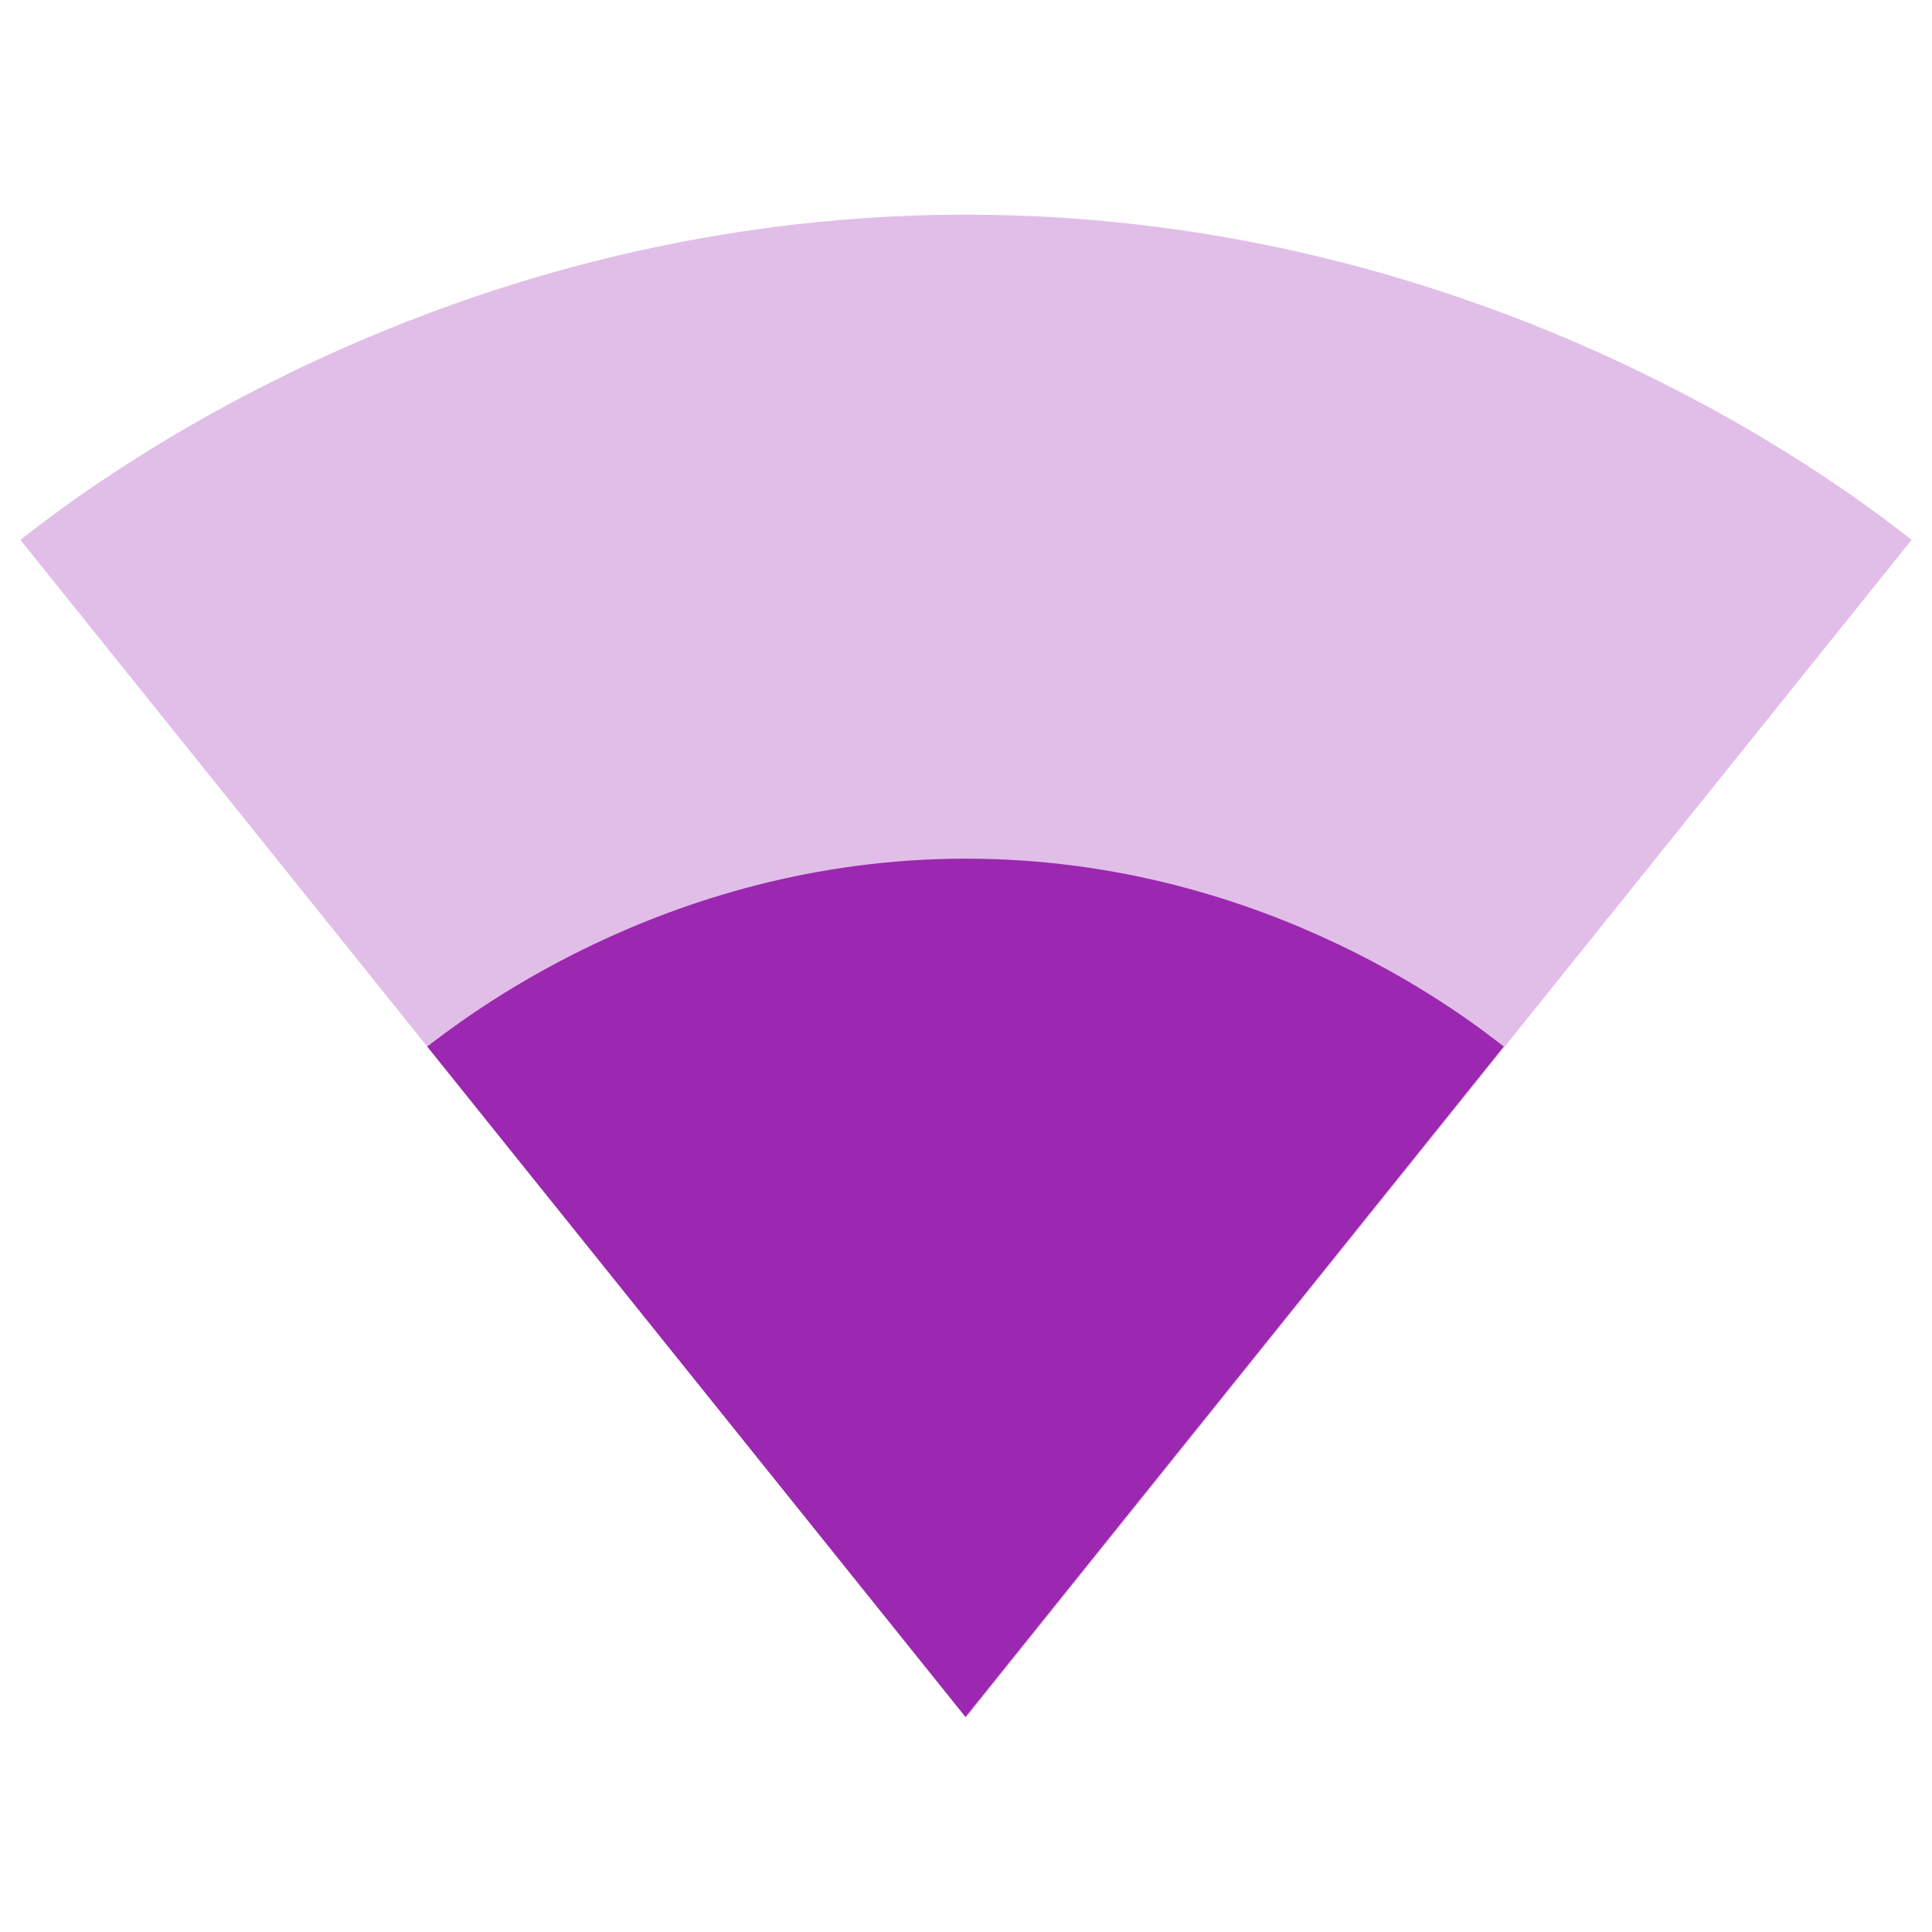 <svg fill="#9C27B0" xmlns="http://www.w3.org/2000/svg" width="18" height="18" viewBox="0 0 18 18"><path fill-opacity=".3" d="M9.01 15.99l8.8-10.96C17.47 4.77 14.08 2 9 2S.53 4.77.19 5.03l8.8 10.96h.02z"/><path d="M3.98 9.75l5.01 6.24L9 16v-.01l5.01-6.24C13.76 9.56 11.85 8 9 8 6.15 8 4.24 9.56 3.98 9.75z"/></svg>